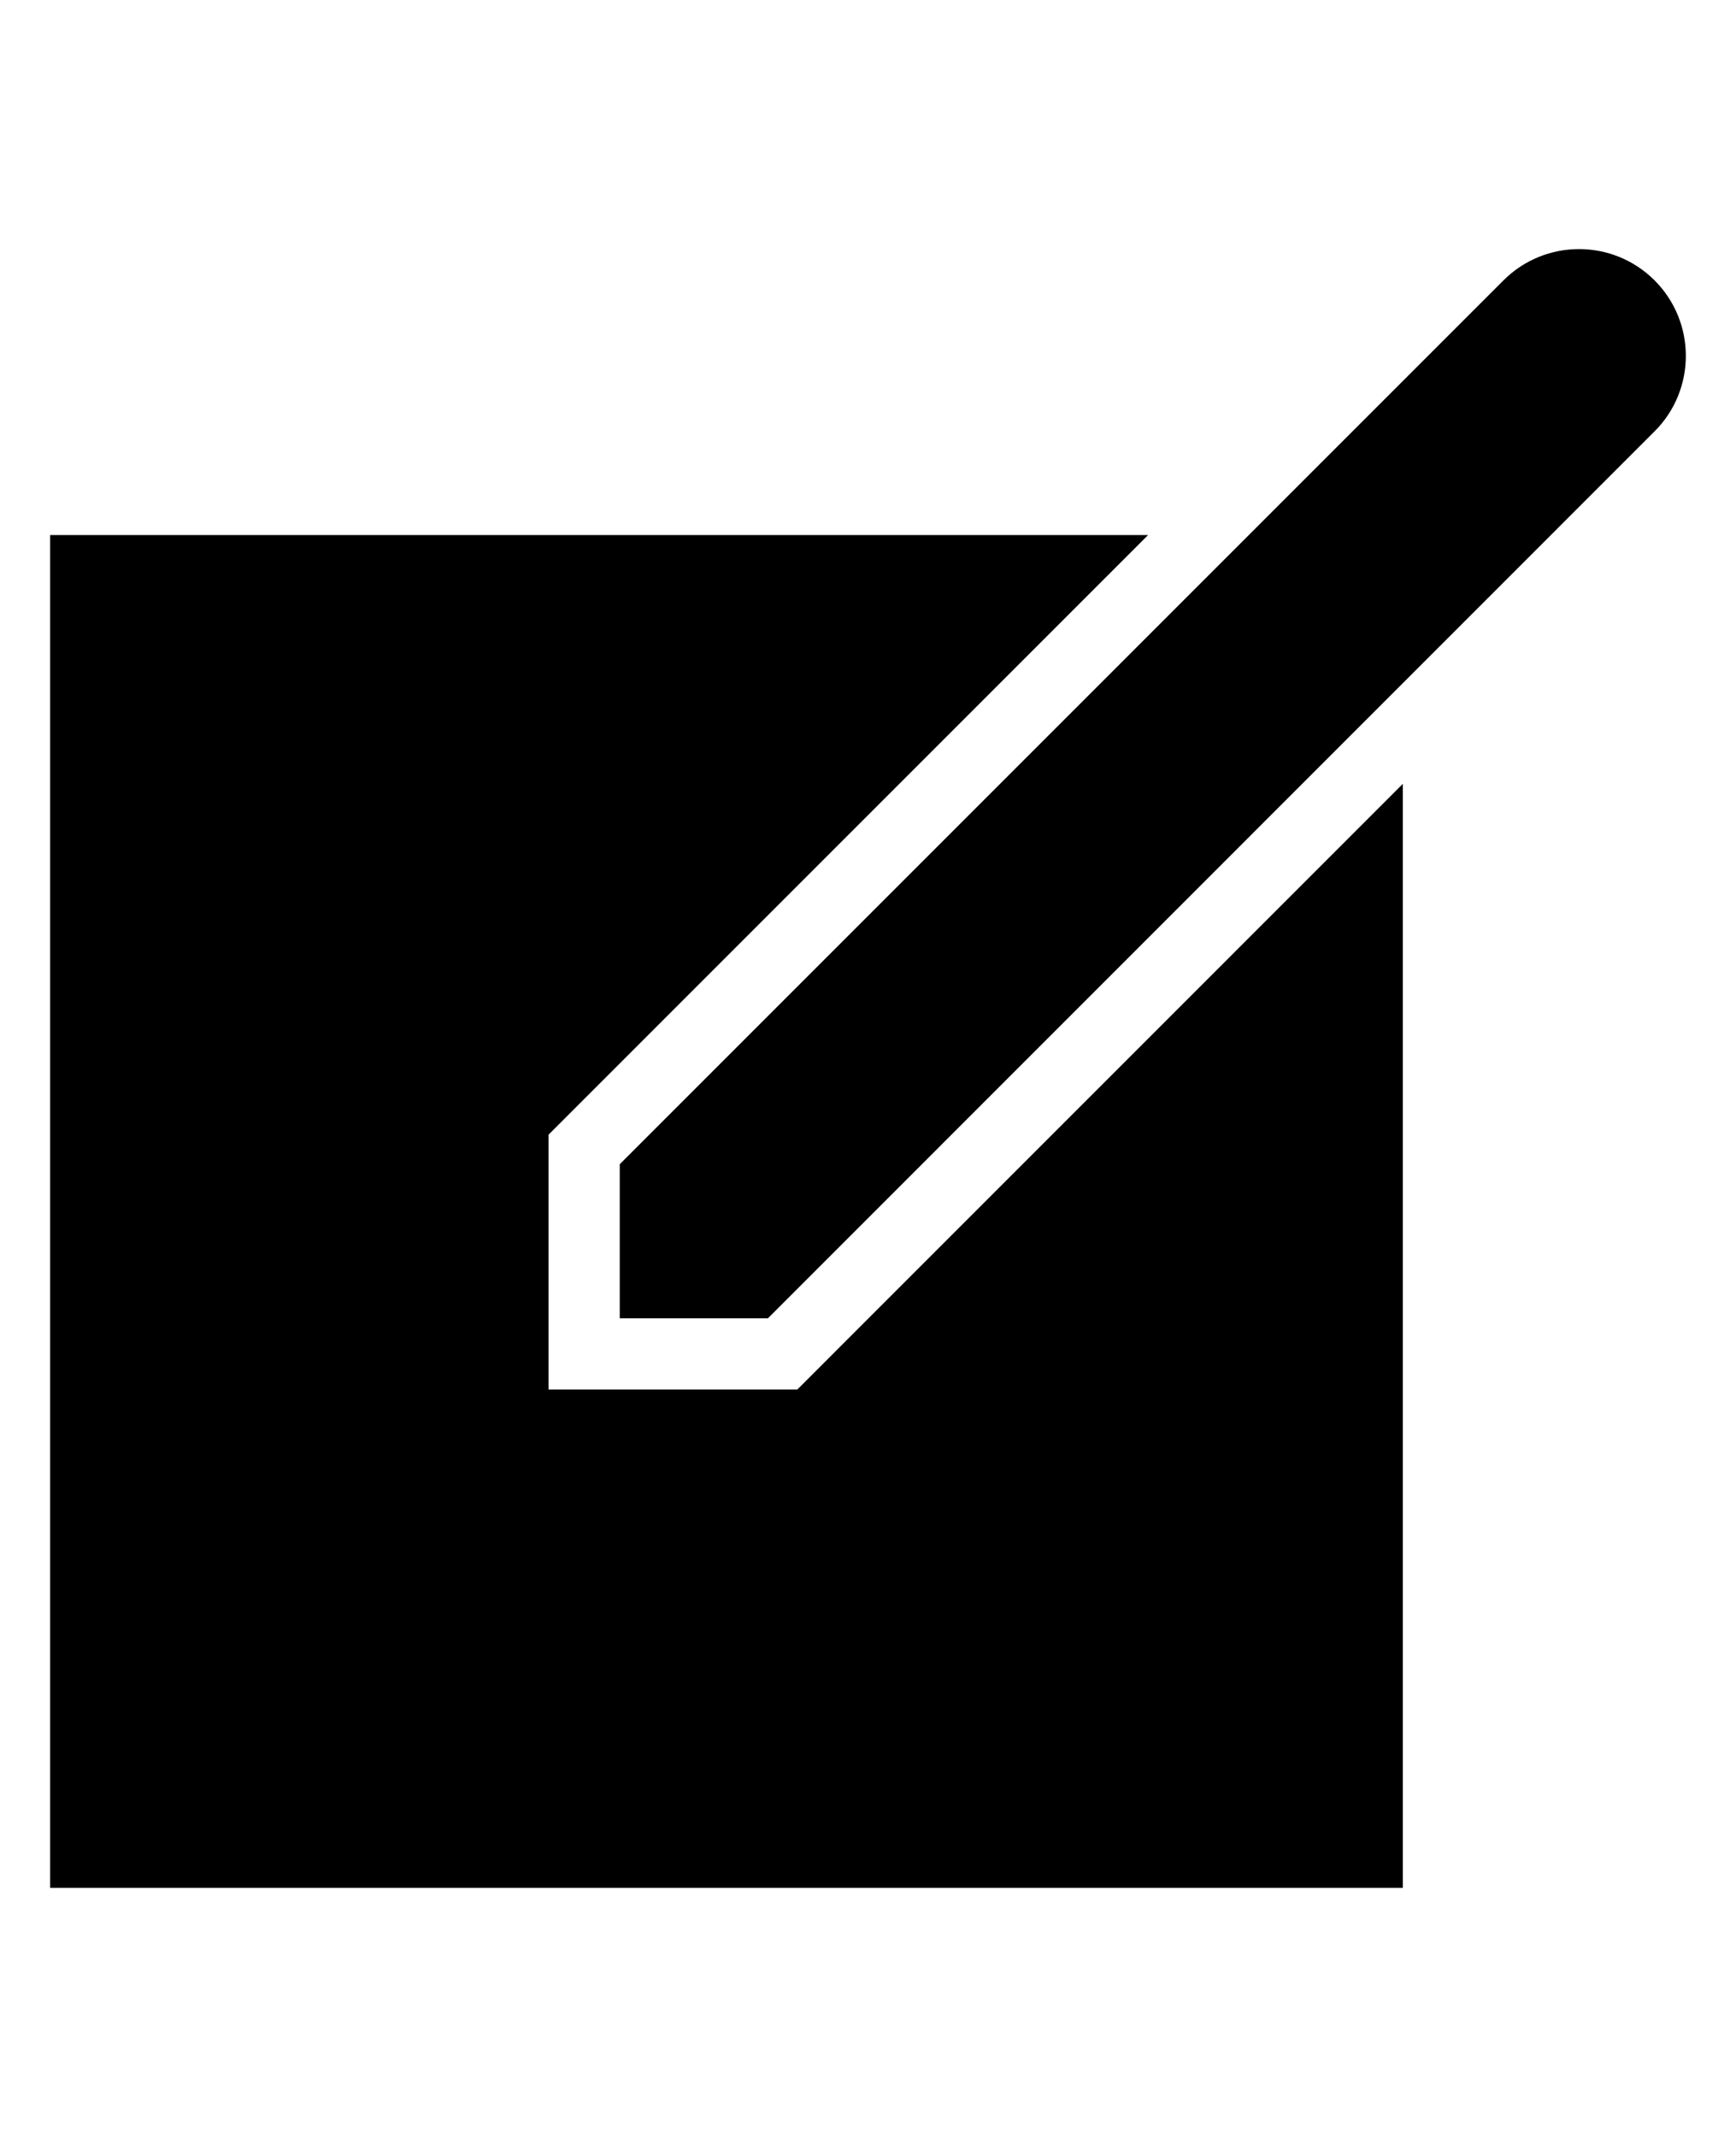 <?xml version="1.0" encoding="utf-8"?>
<!-- Generated by IcoMoon.io -->
<!DOCTYPE svg PUBLIC "-//W3C//DTD SVG 1.1//EN" "http://www.w3.org/Graphics/SVG/1.1/DTD/svg11.dtd">
<svg version="1.1" xmlns="http://www.w3.org/2000/svg" xmlns:xlink="http://www.w3.org/1999/xlink" width="26" height="32" viewBox="0 0 26 32">
<g id="icomoon-ignore">
</g>
<path d="M24.78 4.198c-0.312-0.312-0.722-0.468-1.131-0.468s-0.819 0.156-1.131 0.468l-13.236 13.236v2.307h2.219l13.279-13.281c0.625-0.624 0.625-1.637 0-2.262z" fill="#000000"></path>
<path d="M20.698 12.050l-8.756 8.757h-3.727v-3.815l8.98-8.98h-16.444v20.259h20.259v-16.533l-0.229 0.229z" fill="#000000"></path>
</svg>
